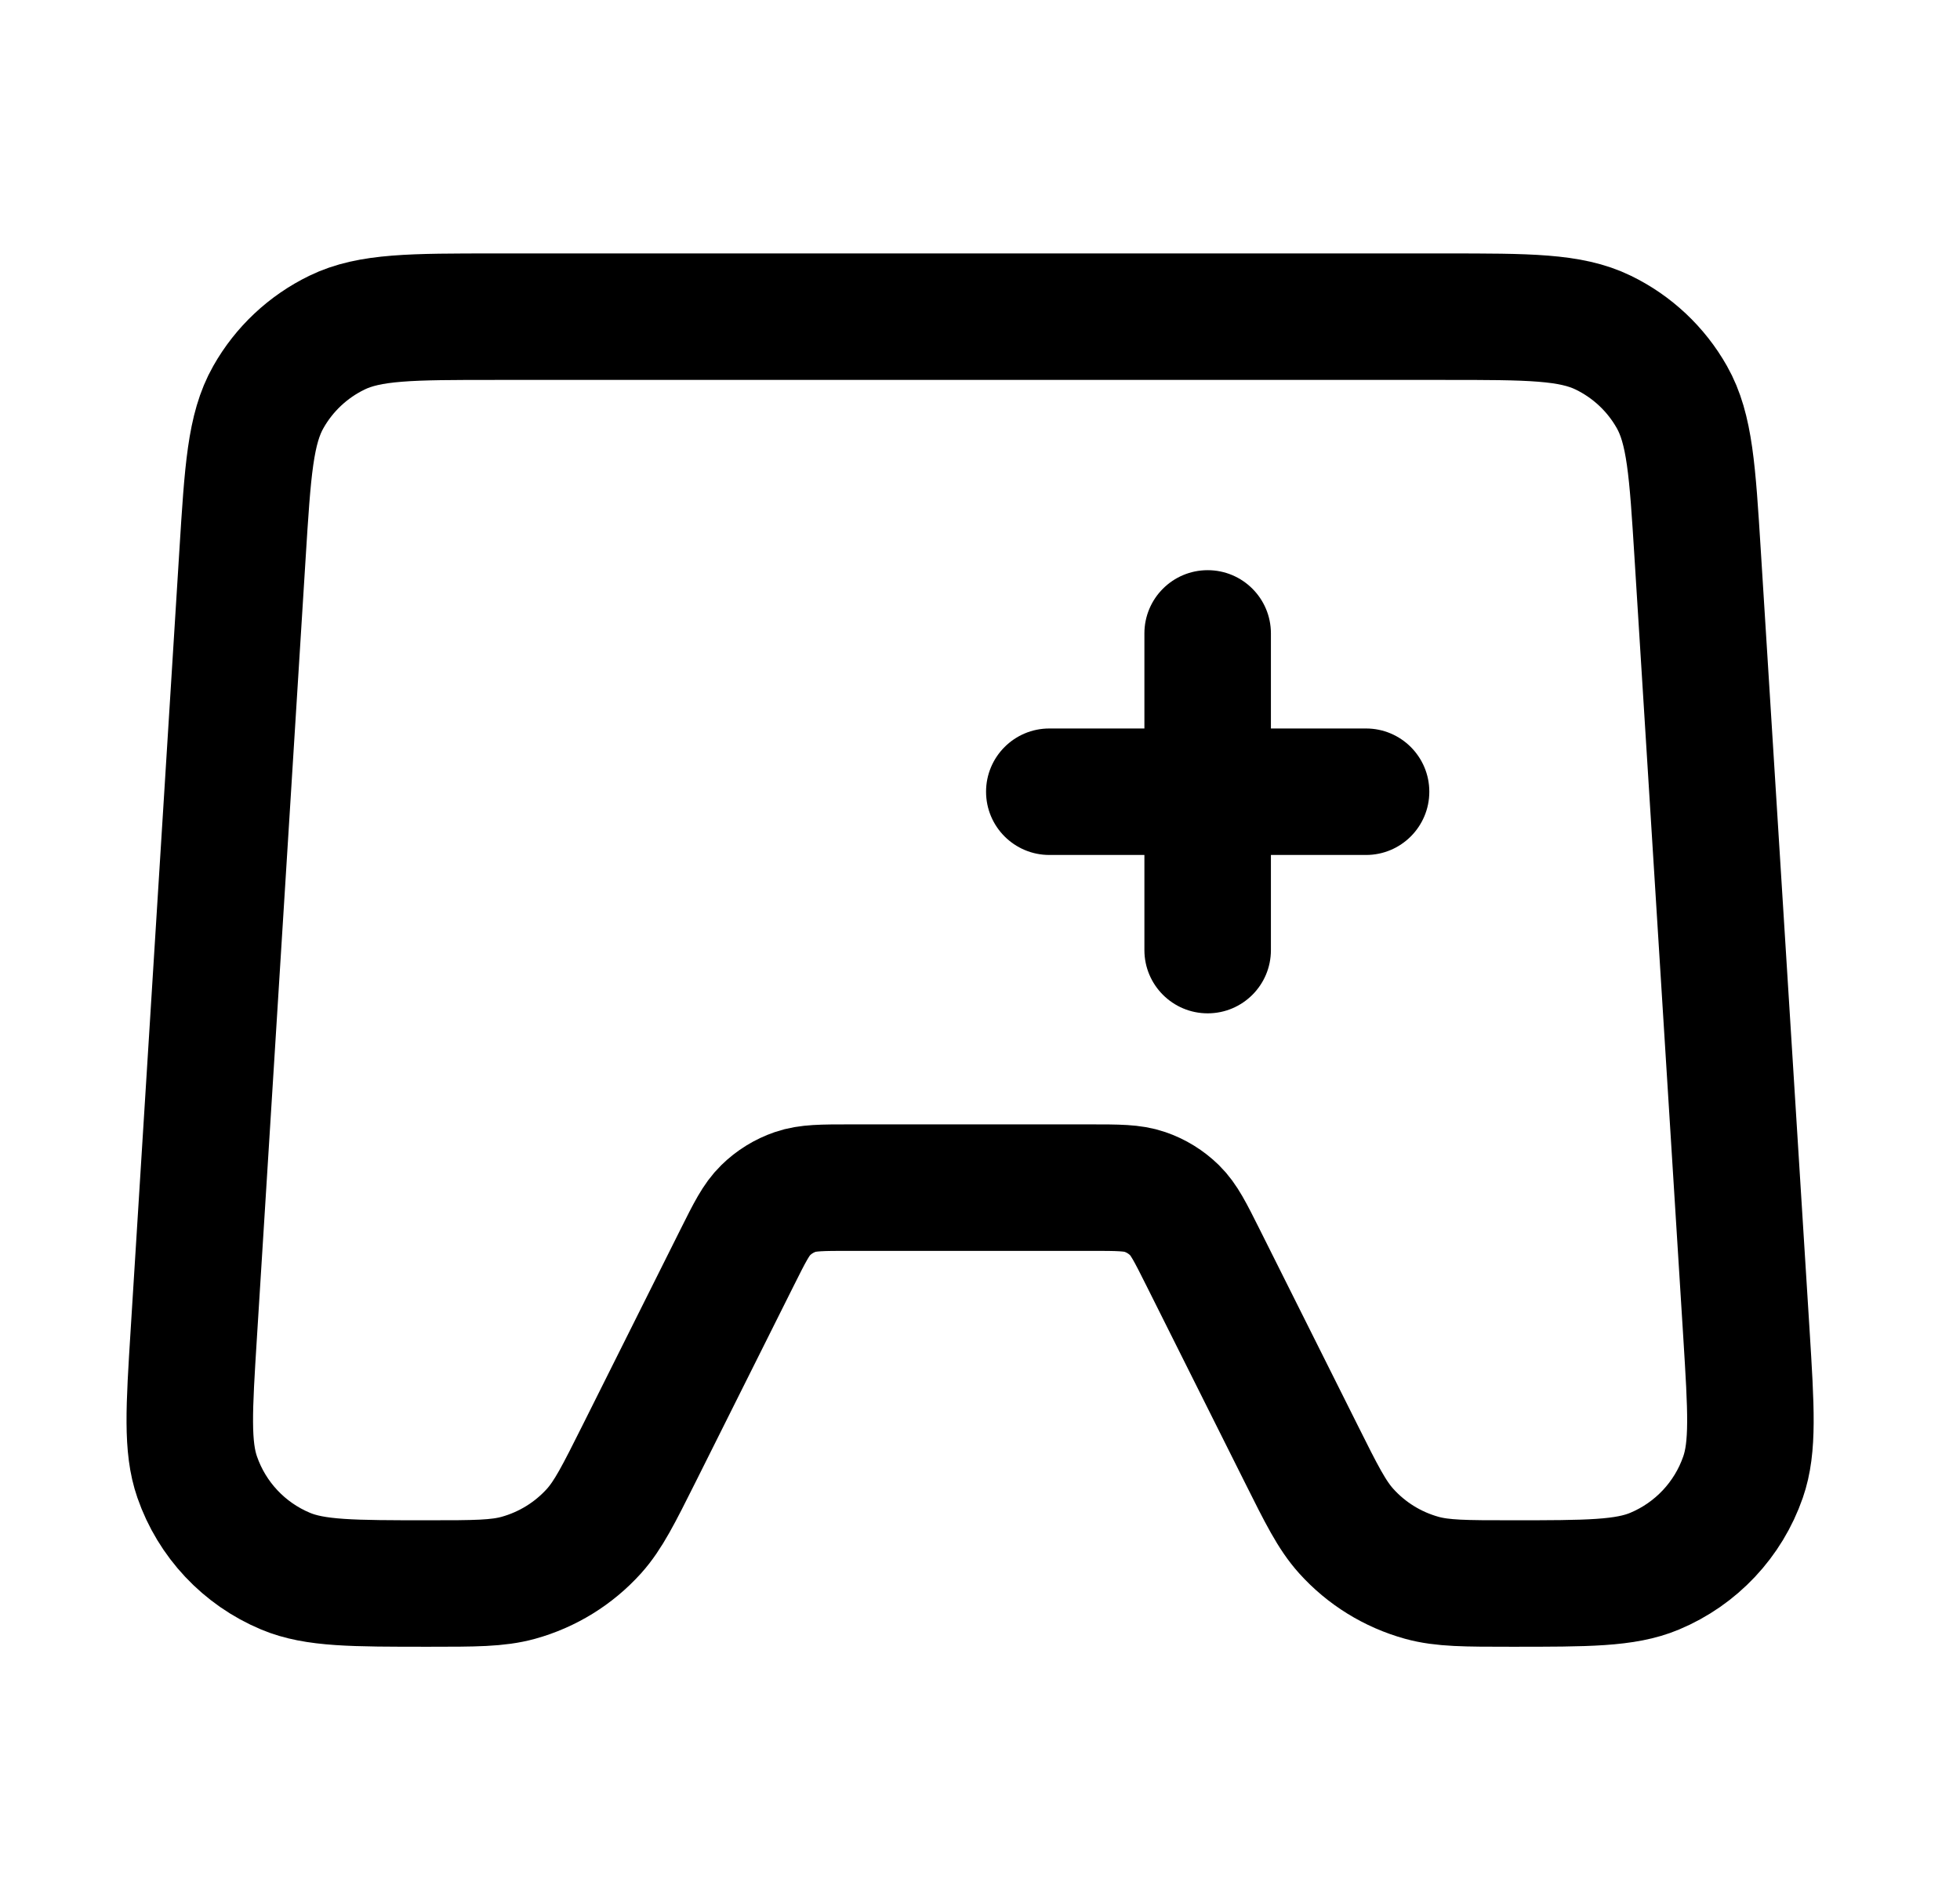<svg width="33" height="32" viewBox="0 0 33 32" fill="none" xmlns="http://www.w3.org/2000/svg">
  <path fill-rule="evenodd" clip-rule="evenodd" d="M23 14.398C23.588 14.398 24.065 13.921 24.065 13.333C24.065 12.745 23.588 12.268 23 12.268L21.398 12.268L21.398 10.667C21.398 10.079 20.922 9.602 20.333 9.602C19.745 9.602 19.268 10.079 19.268 10.667L19.268 12.268L17.667 12.268C17.079 12.268 16.602 12.745 16.602 13.333C16.602 13.921 17.079 14.398 17.667 14.398L19.268 14.398L19.268 16C19.268 16.588 19.745 17.065 20.333 17.065C20.922 17.065 21.398 16.588 21.398 16L21.398 14.398L23 14.398Z" fill="black"/>
  <path d="M4.083 9.334C4.171 7.925 4.215 7.221 4.518 6.687C4.784 6.216 5.187 5.838 5.673 5.602C6.225 5.333 6.93 5.333 8.342 5.333H24.325C25.736 5.333 26.442 5.333 26.994 5.602C27.48 5.838 27.883 6.216 28.149 6.687C28.451 7.221 28.495 7.925 28.583 9.334L29.404 22.457C29.483 23.732 29.523 24.369 29.347 24.875C29.099 25.591 28.557 26.167 27.859 26.459C27.364 26.667 26.726 26.667 25.449 26.667V26.667C24.674 26.667 24.287 26.667 23.939 26.571C23.448 26.435 23.006 26.162 22.666 25.784C22.424 25.515 22.251 25.169 21.905 24.476L20.256 21.179C20.042 20.751 19.935 20.537 19.776 20.381C19.634 20.242 19.464 20.137 19.277 20.073C19.066 20 18.827 20 18.348 20H14.319C13.84 20 13.601 20 13.389 20.073C13.203 20.137 13.032 20.242 12.891 20.381C12.731 20.537 12.624 20.751 12.41 21.179L10.762 24.476C10.415 25.169 10.242 25.515 10.001 25.784C9.66 26.162 9.218 26.435 8.727 26.571C8.379 26.667 7.992 26.667 7.218 26.667V26.667C5.941 26.667 5.302 26.667 4.808 26.459C4.109 26.167 3.568 25.591 3.32 24.875C3.144 24.369 3.183 23.732 3.263 22.457L4.083 9.334Z" stroke="black" stroke-width="2.13"/>
  </svg>
  